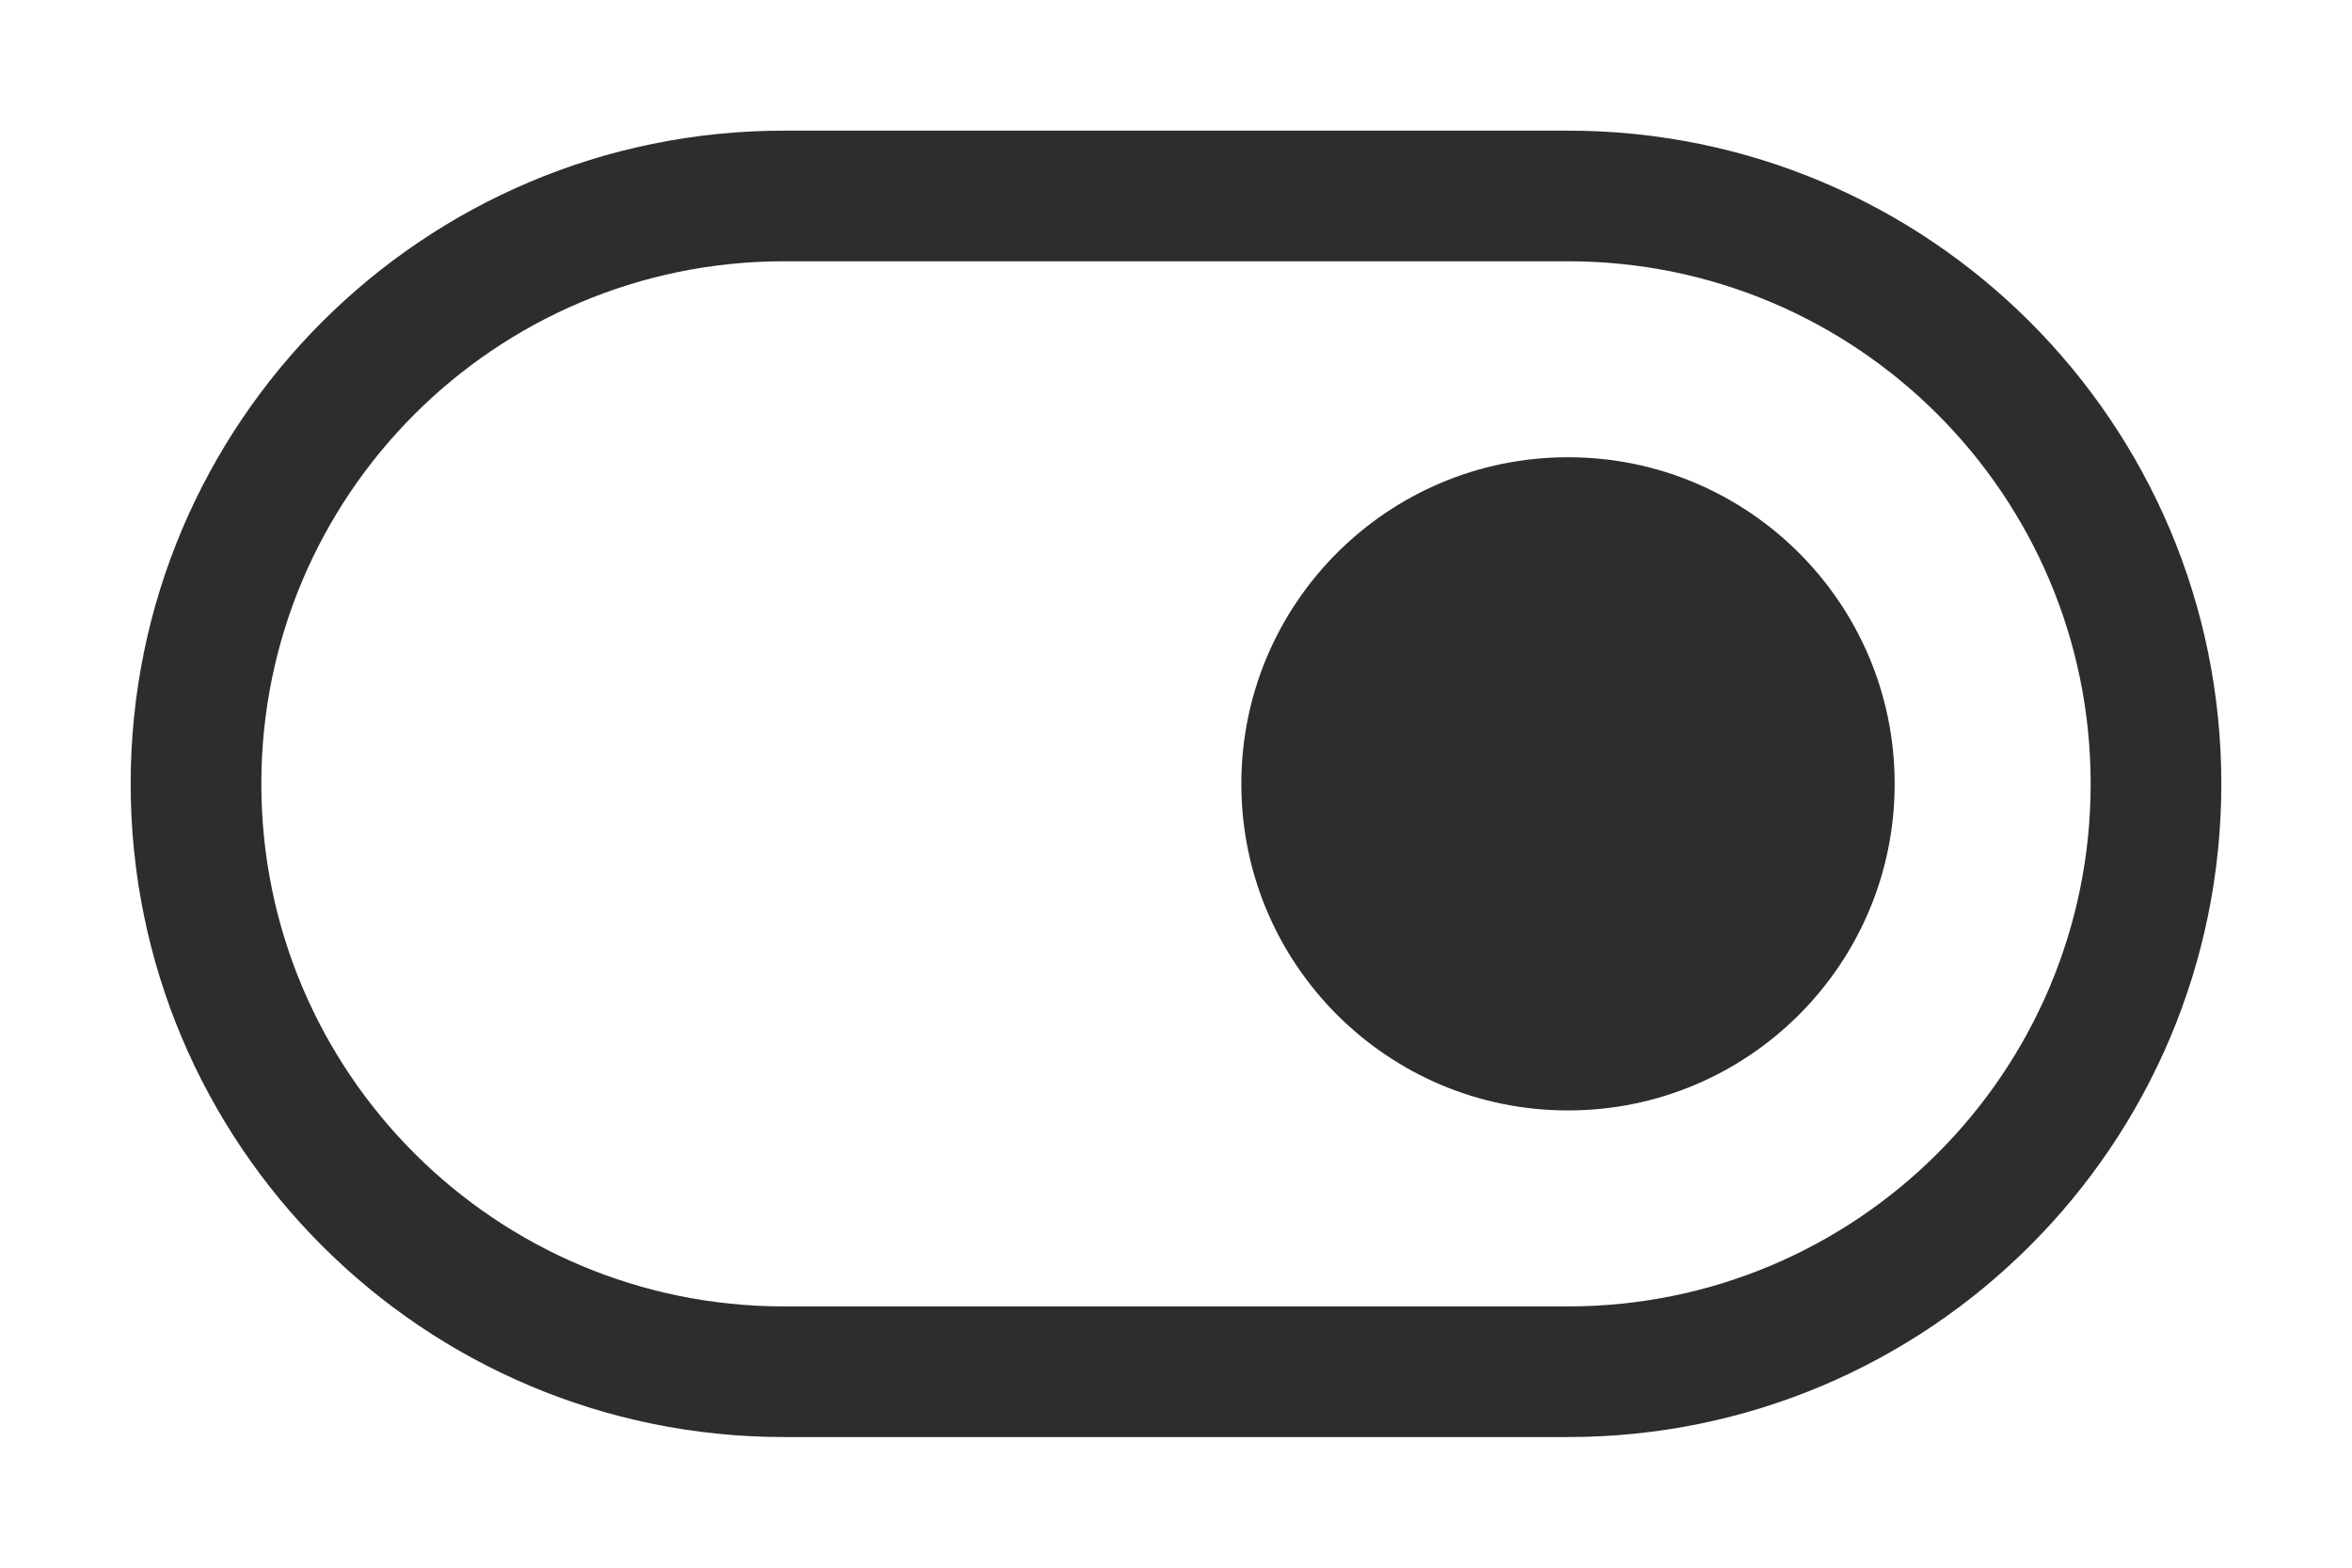 <svg width="36" height="24" viewBox="0 0 36 24" fill="none" xmlns="http://www.w3.org/2000/svg">
<path d="M29 12C29 14.761 26.761 17 24 17C21.239 17 19 14.761 19 12C19 9.239 21.239 7 24 7C26.761 7 29 9.239 29 12Z" fill="#2D2D2D"/>
<path fill-rule="evenodd" clip-rule="evenodd" d="M2 12C2 6.477 6.477 2 12 2H24C29.523 2 34 6.477 34 12C34 17.523 29.523 22 24 22H12C6.477 22 2 17.523 2 12ZM12 4H24C28.418 4 32 7.582 32 12C32 16.418 28.418 20 24 20H12C7.582 20 4 16.418 4 12C4 7.582 7.582 4 12 4Z" fill="#2D2D2D"/>
</svg>
